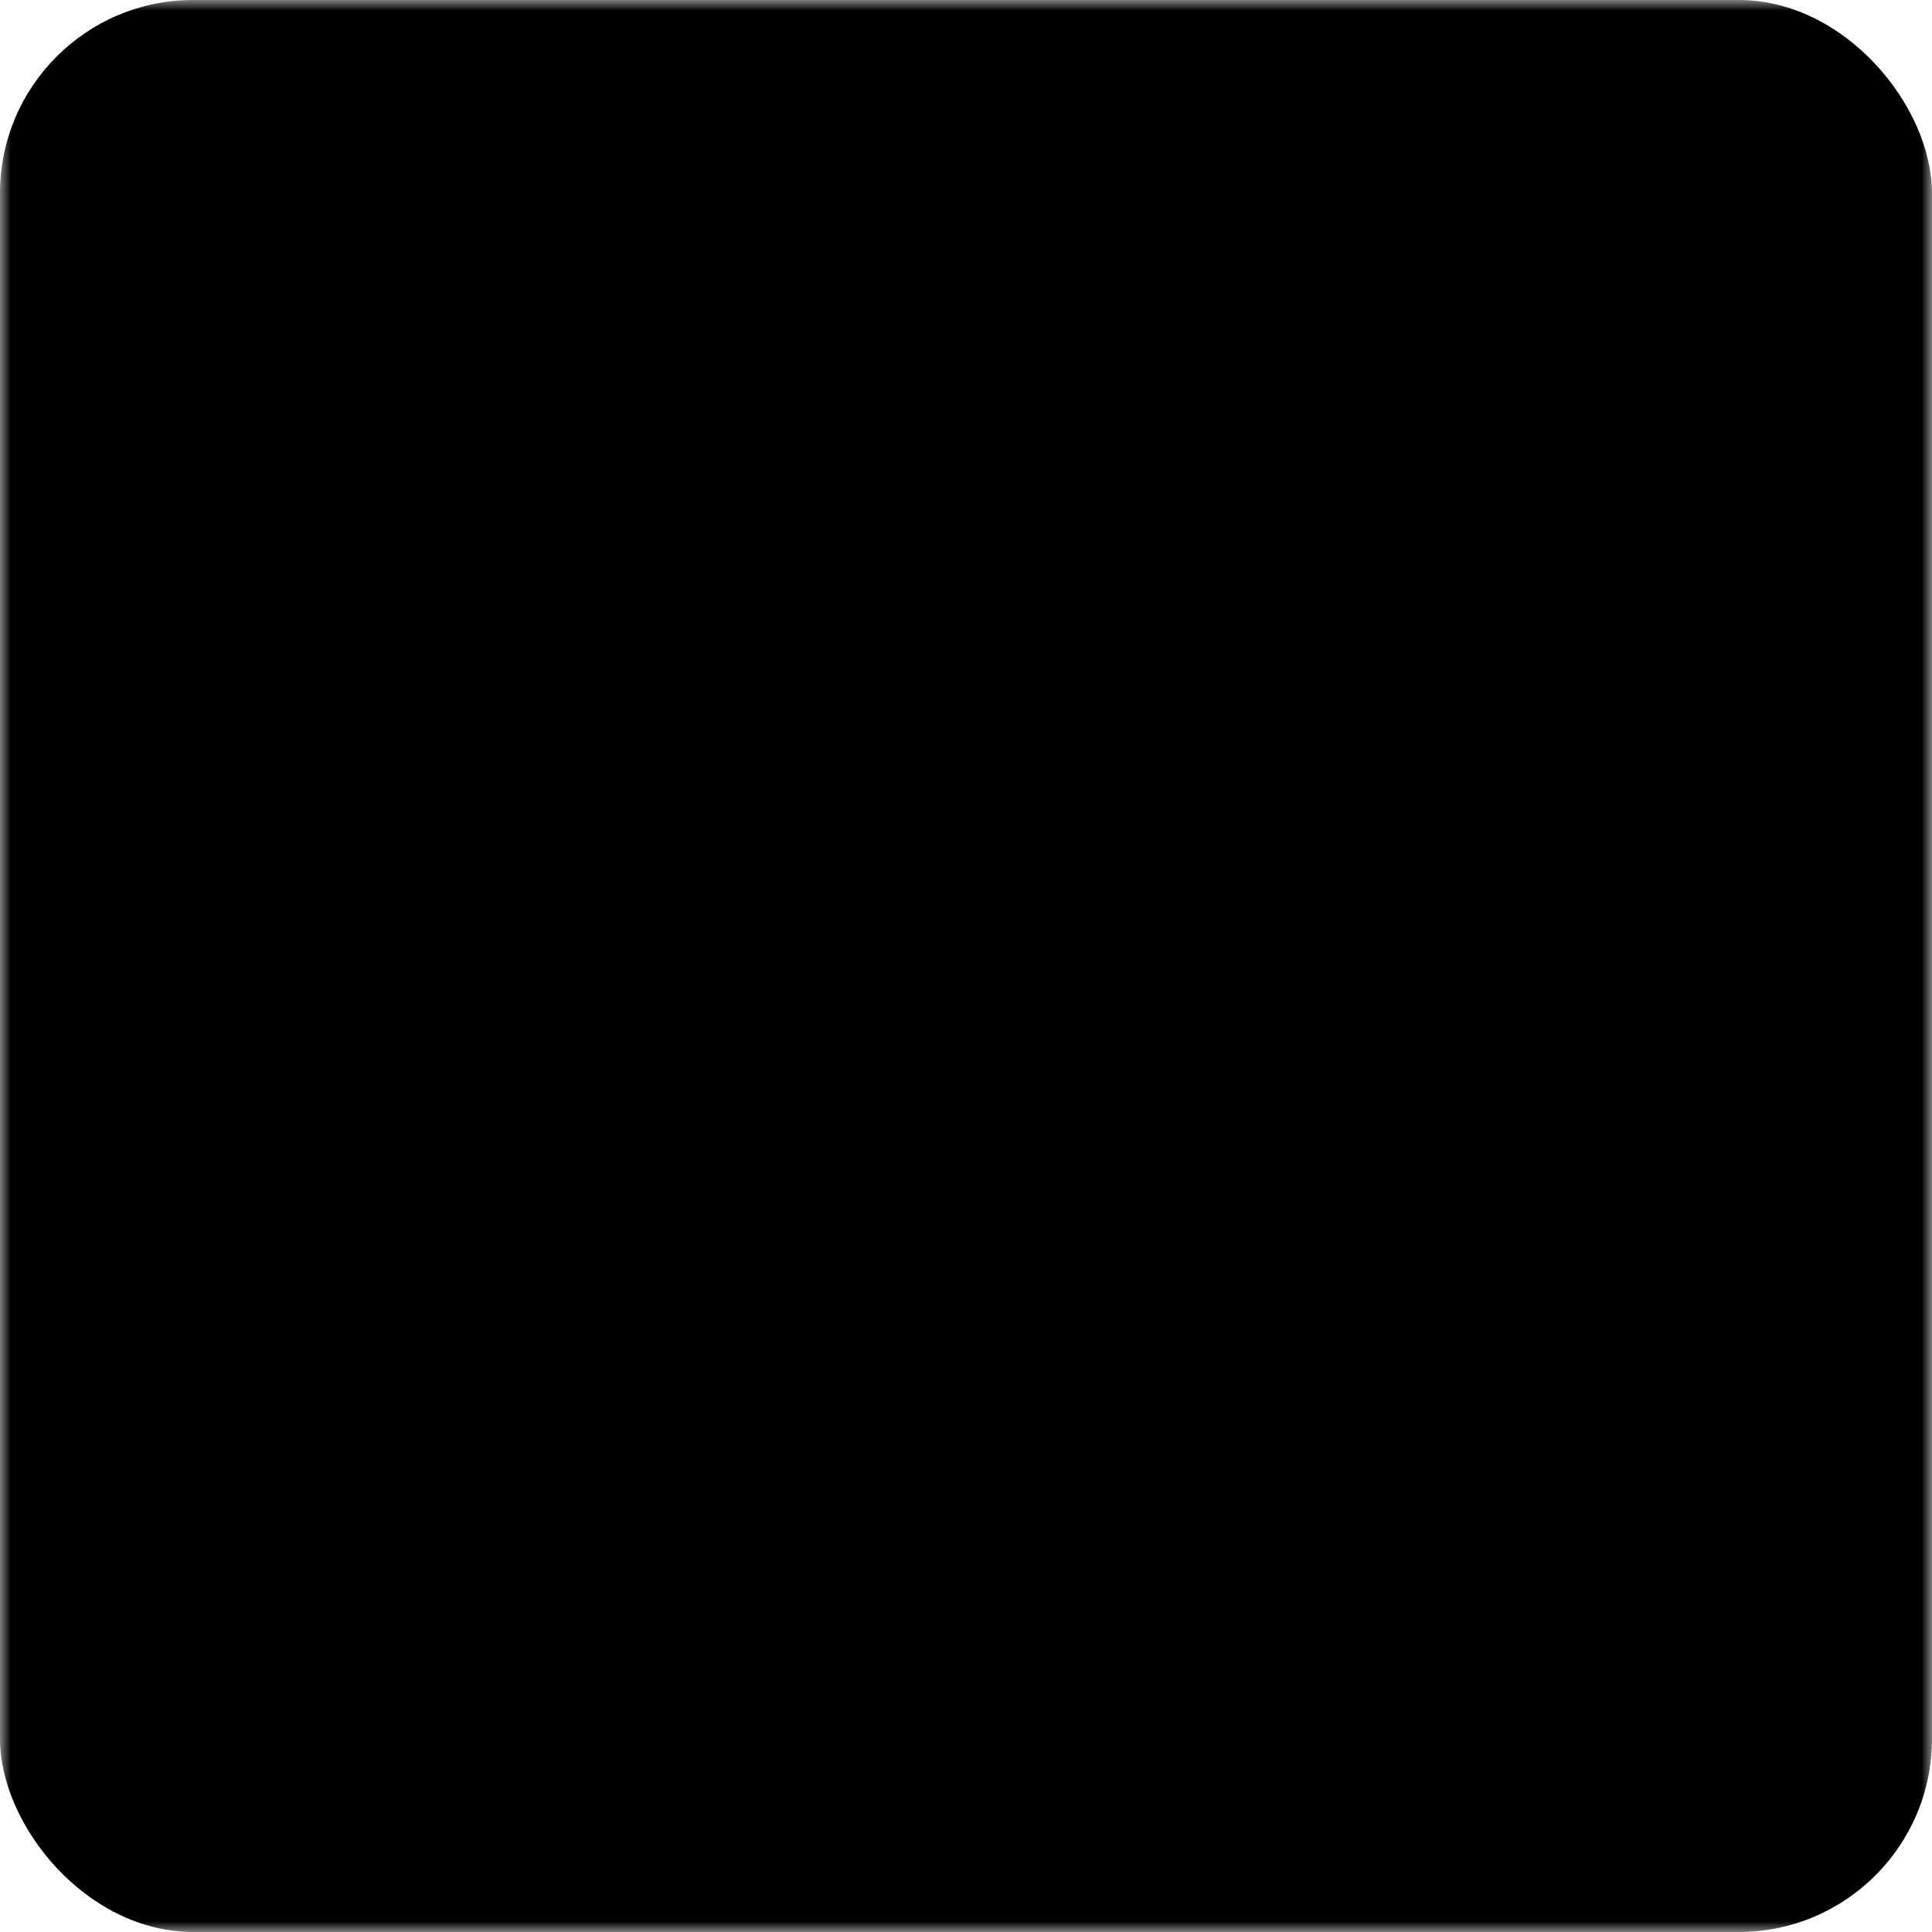 <svg xmlns="http://www.w3.org/2000/svg" viewBox="0 0 90 90">
  <mask id="mask">
    <rect fill="#fff" width="90" height="90"></rect>
    <path fill="#000" d="M8.92 26.543V66h10.035V54.461h6.781c2.935 0 5.487-.57 7.657-1.709 2.169-1.14 3.85-2.753 5.044-4.84 1.195-2.087 1.792-4.534 1.792-7.342v-.054c0-2.826-.597-5.282-1.791-7.37-1.195-2.087-2.876-3.71-5.045-4.867-2.17-1.157-4.722-1.736-7.657-1.736H8.92Zm10.035 7.71h4.375c2.115 0 3.769.53 4.963 1.587s1.791 2.616 1.791 4.676v.054c0 2.042-.597 3.6-1.791 4.676s-2.848 1.613-4.963 1.613l-4.375.001V34.254ZM55.021 66V50.113h15.723V66H80.78V26.543H70.744v15.504H55.021V26.543H44.986V66h10.035Z"></path>
  </mask>
  <rect width="90" height="90" mask="url(#mask)" rx="9"></rect>
</svg>